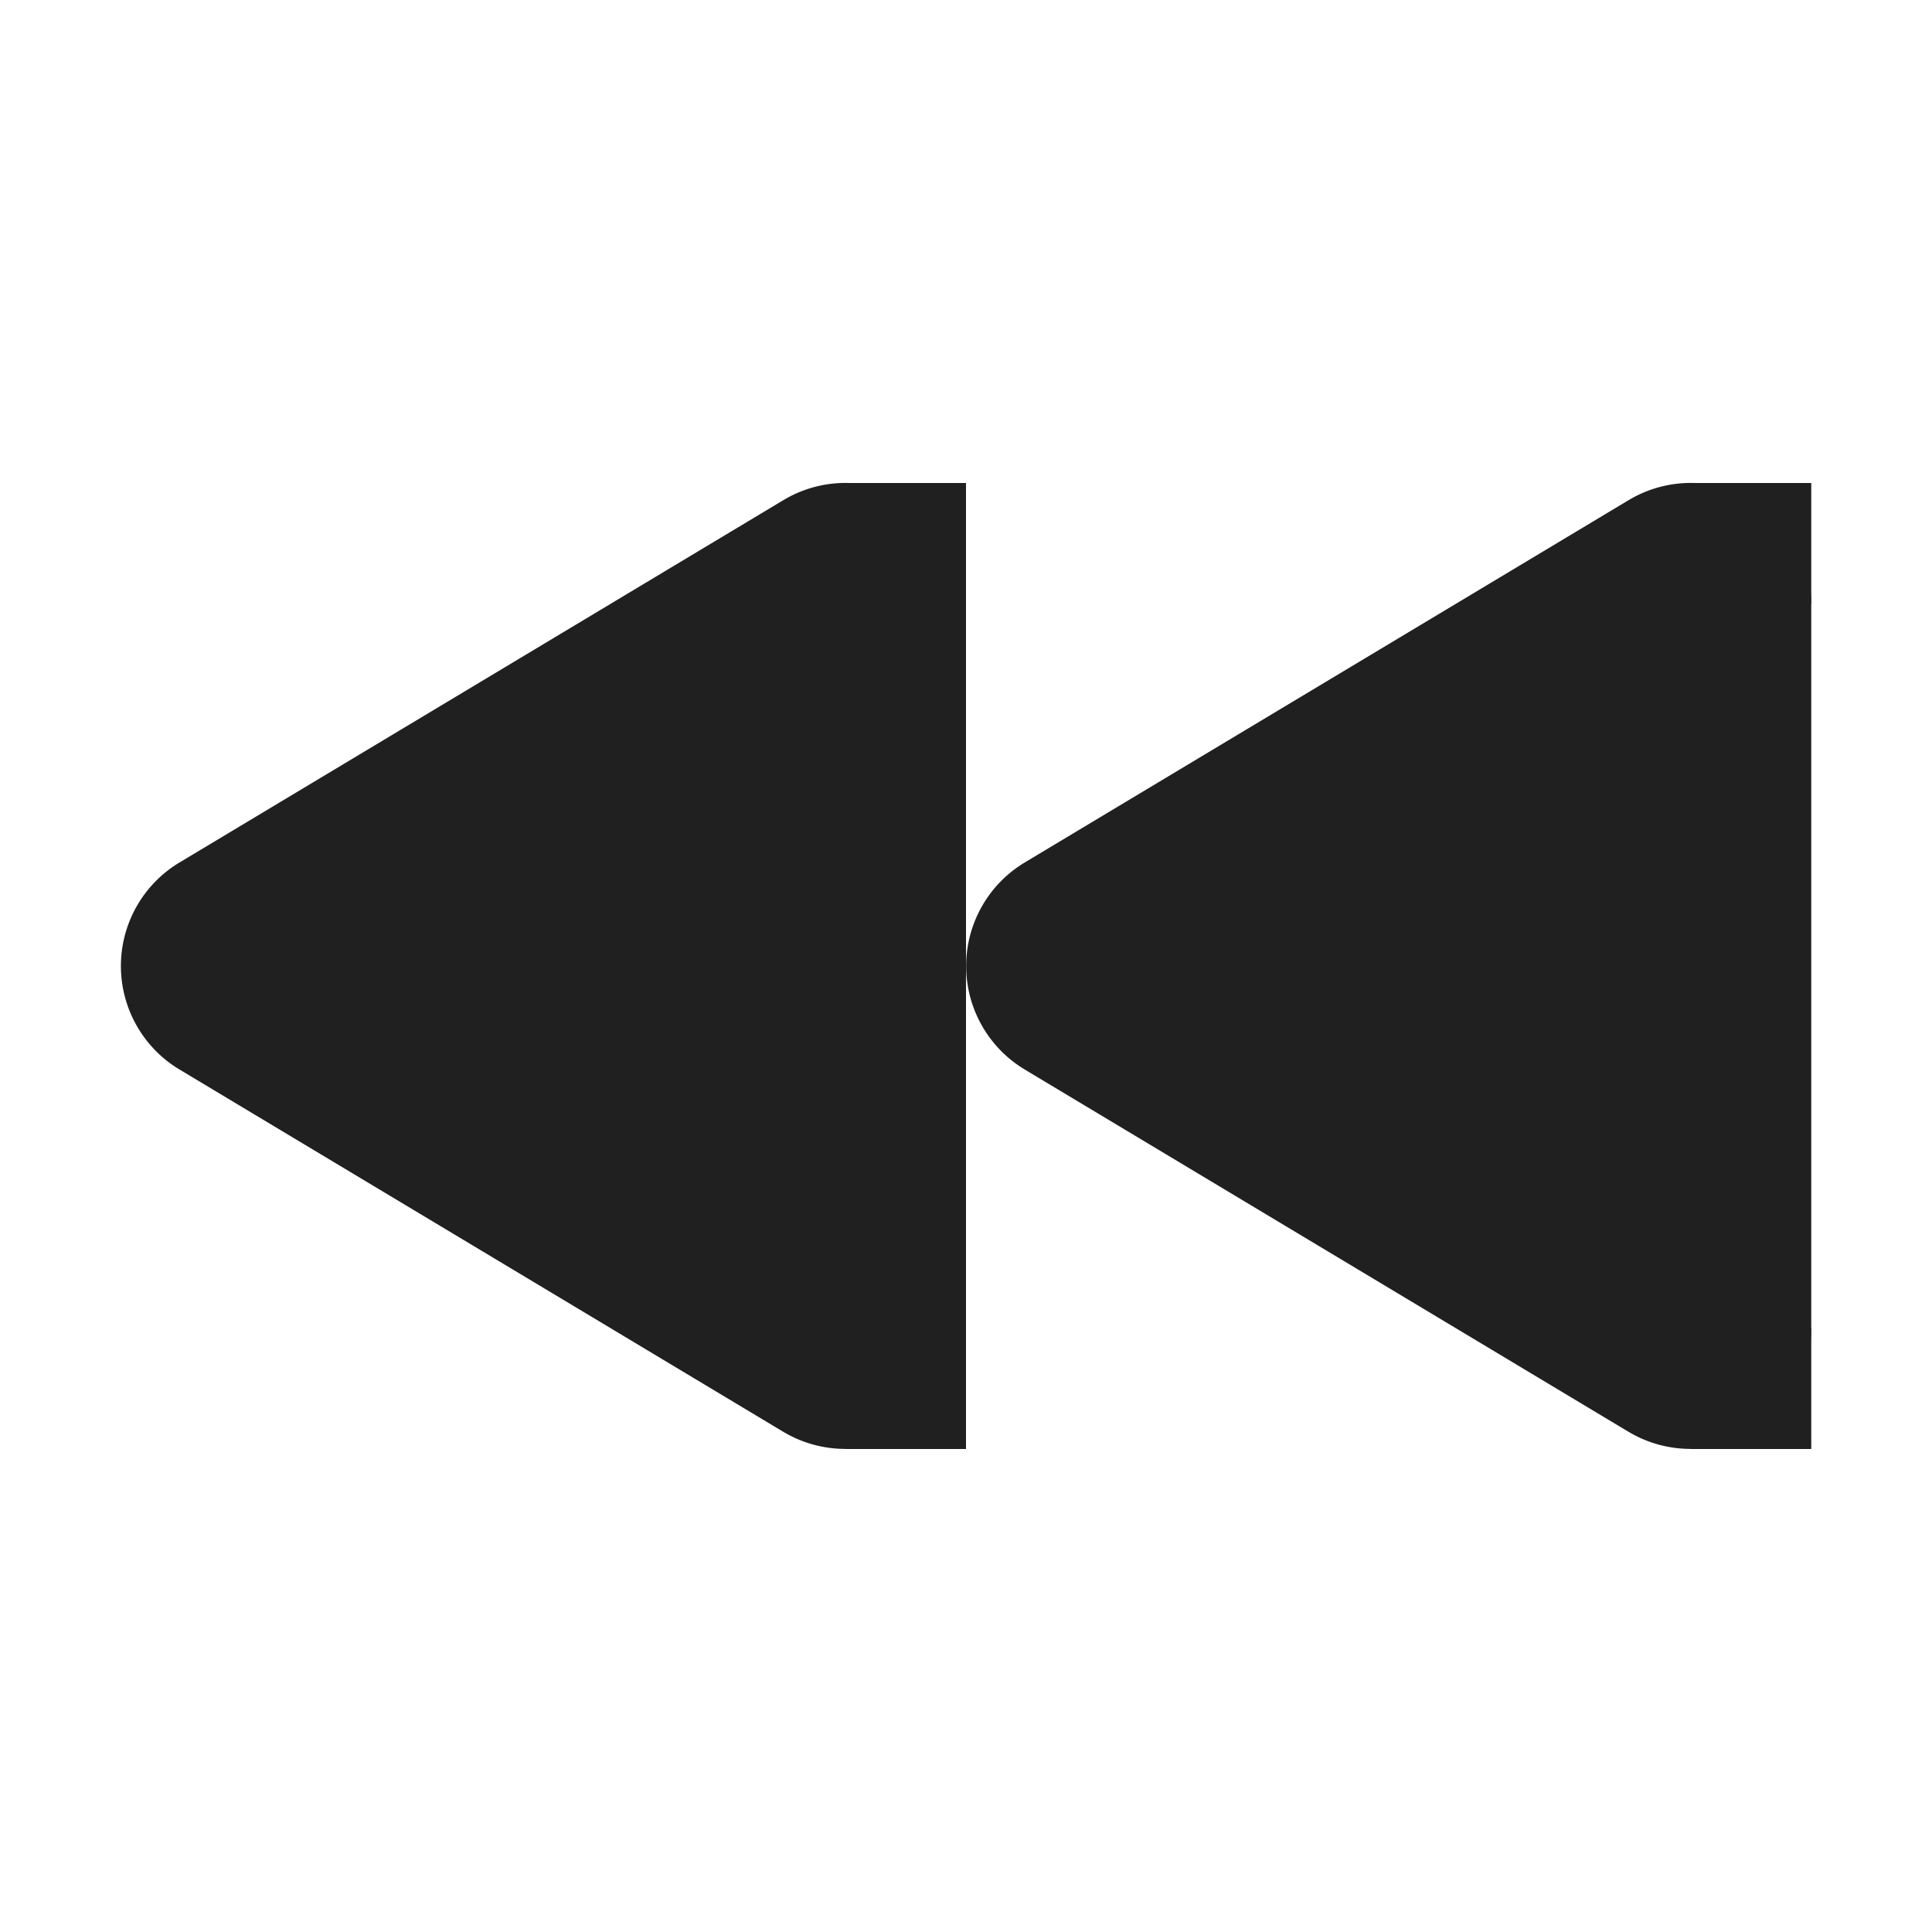<svg xmlns="http://www.w3.org/2000/svg" width="16" height="16">
    <g color="#000" fill="#202020">
        <path d="M6.97 4a1 1 0 0 0-.484.143l-5 3a1 1 0 0 0 0 1.714l5 3A1 1 0 0 0 8 11V5a1 1 0 0 0-1.03-1zM6 6.766v2.468L3.943 8z" style="line-height:normal;font-variant-ligatures:normal;font-variant-position:normal;font-variant-caps:normal;font-variant-numeric:normal;font-variant-alternates:normal;font-feature-settings:normal;text-indent:0;text-align:start;text-decoration-line:none;text-decoration-style:solid;text-decoration-color:#000;text-transform:none;text-orientation:mixed;shape-padding:0;isolation:auto;mix-blend-mode:normal;marker:none" font-weight="400" font-family="sans-serif" white-space="normal" overflow="visible"/>
        <path d="M7 11h1v1H7zM7 4h1v1H7z" style="marker:none" overflow="visible"/>
        <path d="M13.97 4a1 1 0 0 0-.484.143l-5 3a1 1 0 0 0 0 1.714l5 3A1 1 0 0 0 15 11V5a1 1 0 0 0-1.03-1zM13 6.766v2.468L10.943 8z" style="line-height:normal;font-variant-ligatures:normal;font-variant-position:normal;font-variant-caps:normal;font-variant-numeric:normal;font-variant-alternates:normal;font-feature-settings:normal;text-indent:0;text-align:start;text-decoration-line:none;text-decoration-style:solid;text-decoration-color:#000;text-transform:none;text-orientation:mixed;shape-padding:0;isolation:auto;mix-blend-mode:normal;marker:none" font-weight="400" font-family="sans-serif" white-space="normal" overflow="visible"/>
        <path d="M14 11h1v1h-1zM14 4h1v1h-1zM7 5L2 8l5 3zM14 5L9 8l5 3z" style="marker:none" overflow="visible"/>
    </g>
</svg>
